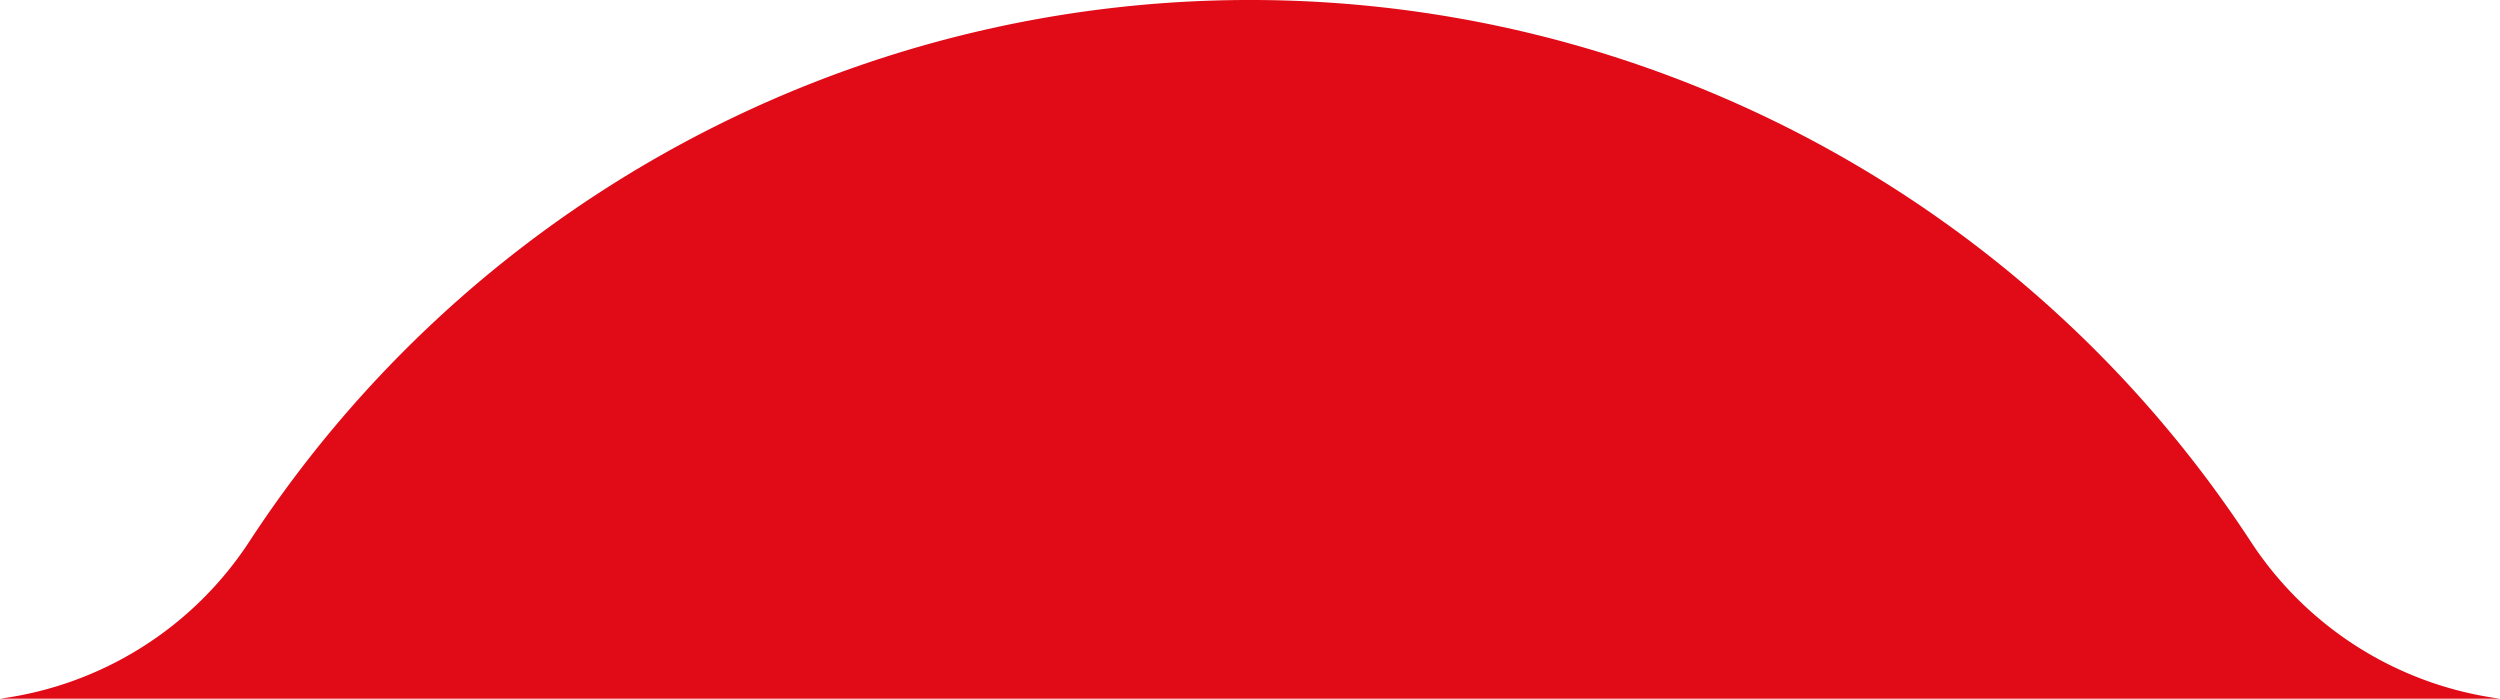 <svg xmlns="http://www.w3.org/2000/svg" viewBox="0 0 554.62 155"><defs><style>.cls-1{fill:#e10a17;}</style></defs><title>Ativo 2</title><g id="Camada_2" data-name="Camada 2"><g id="Camada_1-2" data-name="Camada 1"><path class="cls-1" d="M55.41,120A78.49,78.49,0,0,1,0,155H554.62a78.47,78.47,0,0,1-55.39-35,265.18,265.18,0,0,0-443.82,0Z"/></g></g></svg>